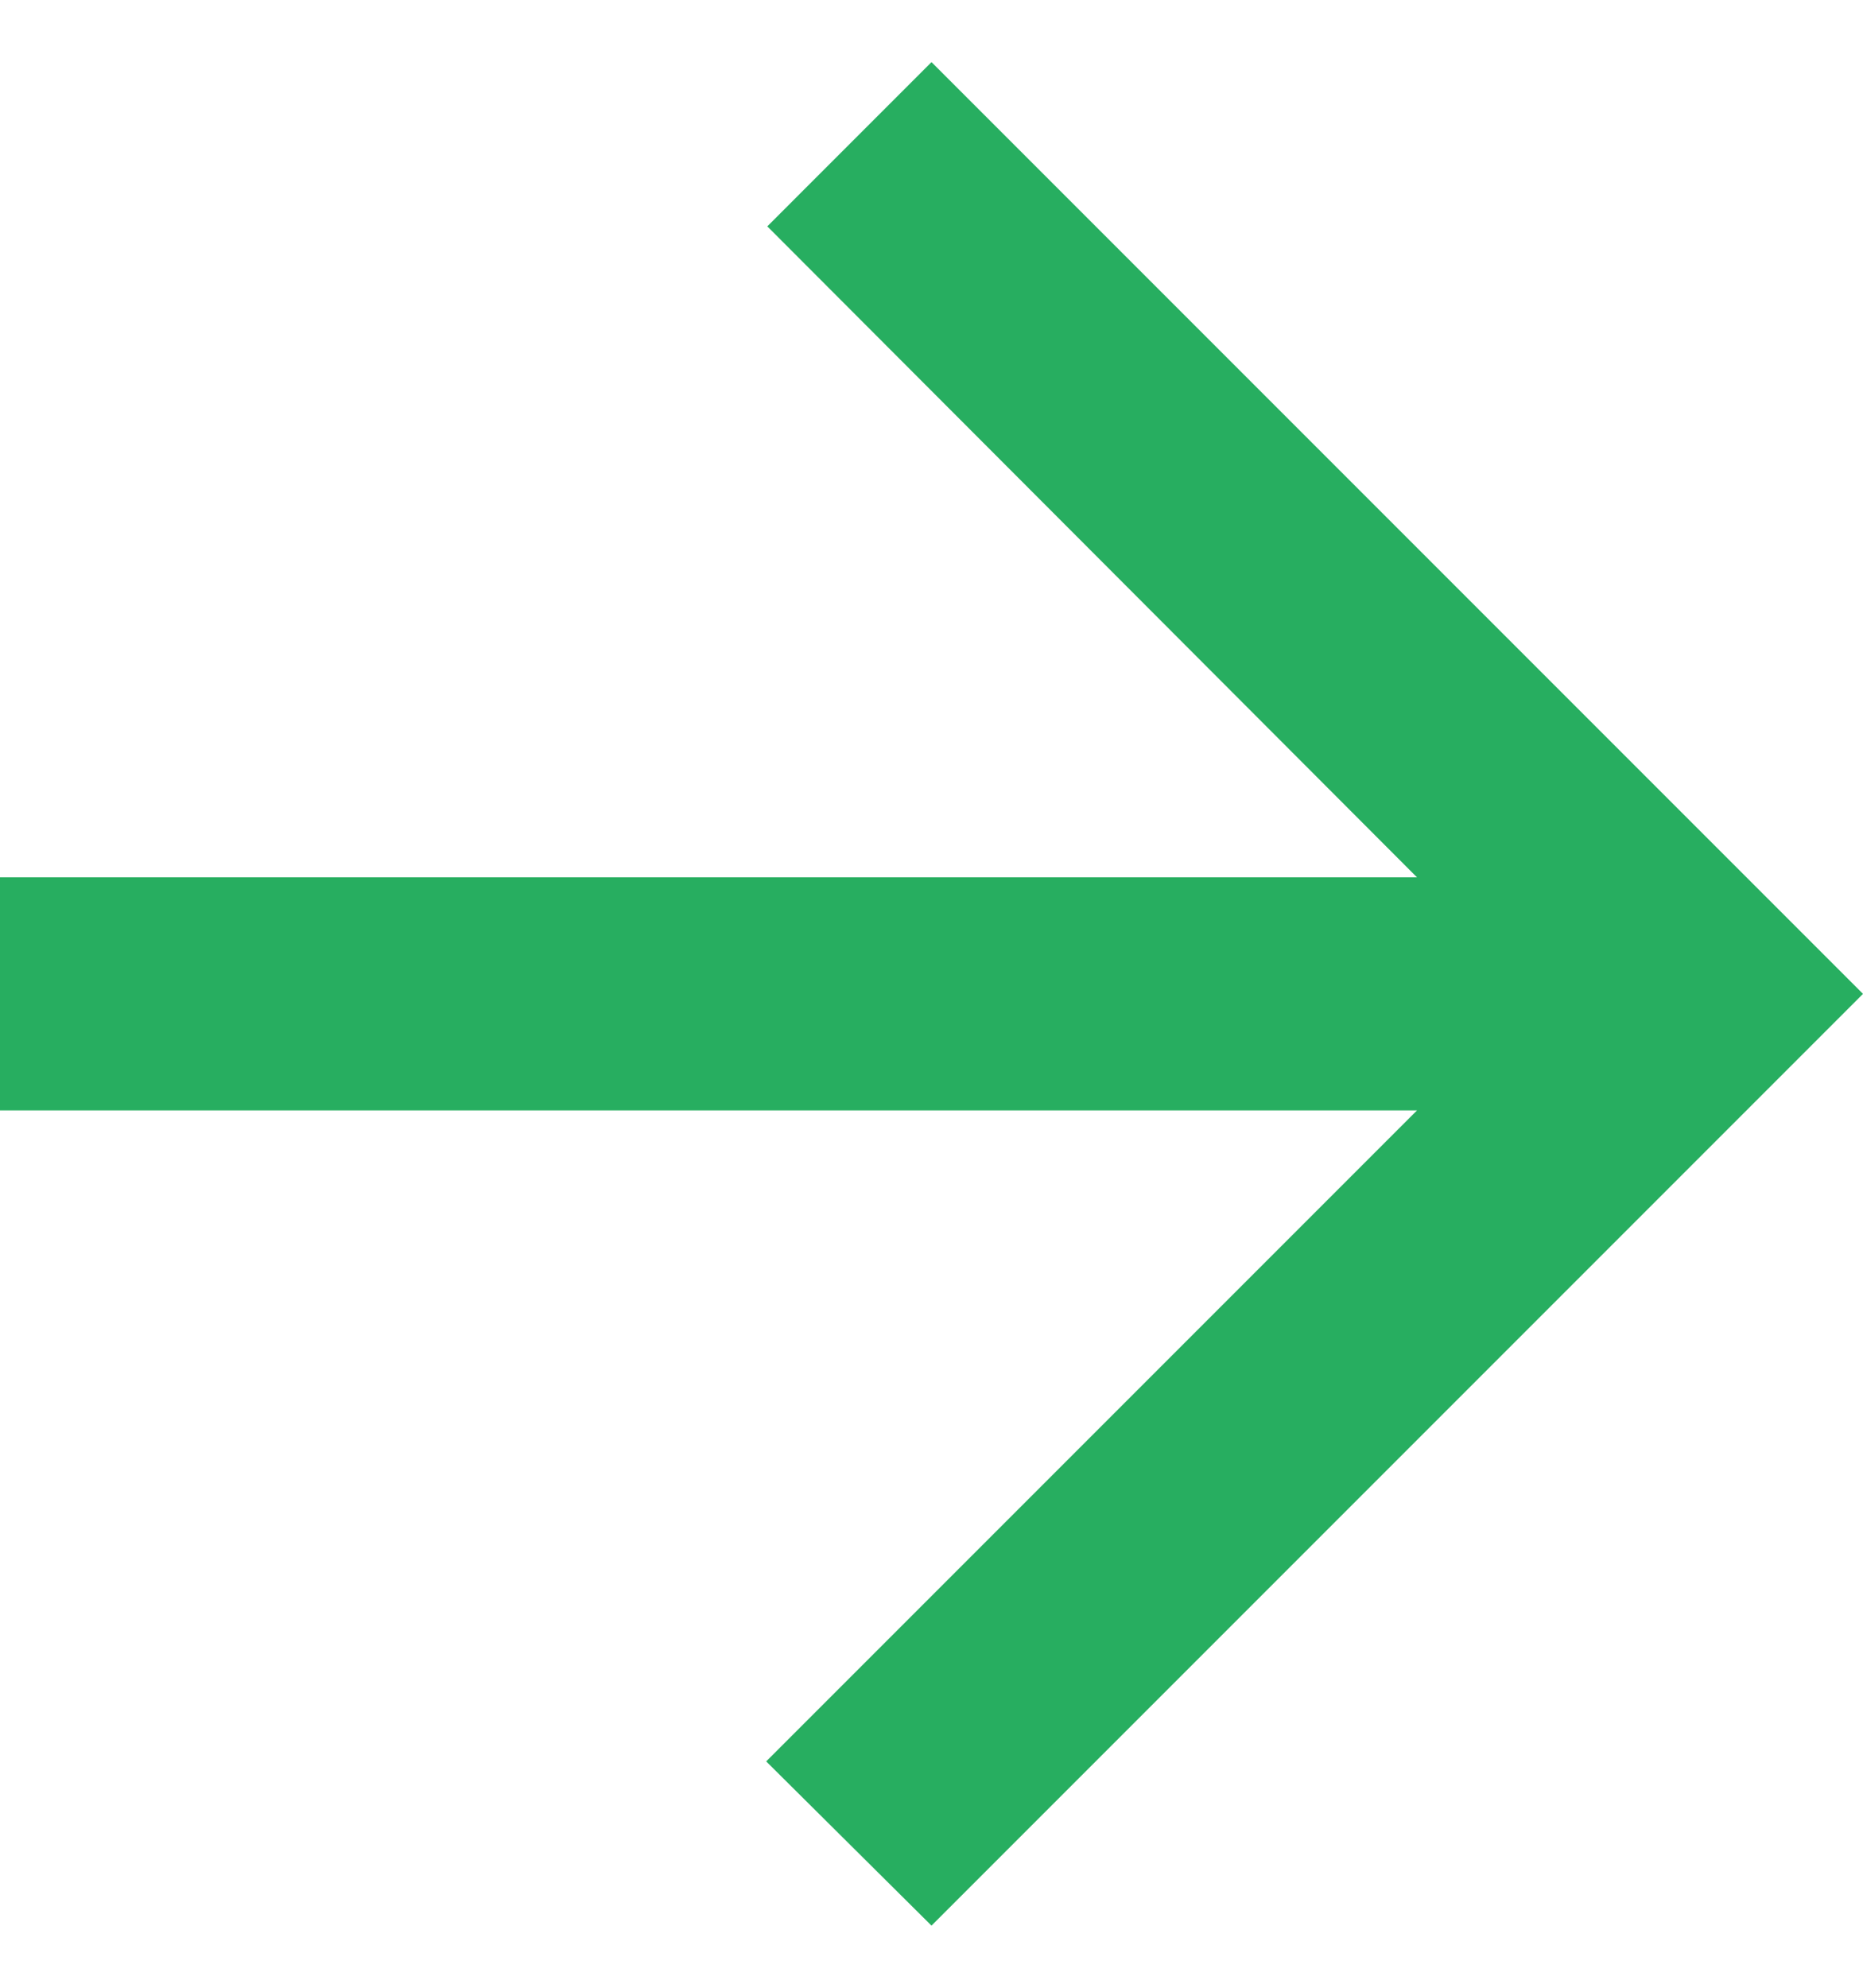 <svg width="15" height="16" viewBox="0 0 15 16" fill="none" xmlns="http://www.w3.org/2000/svg">
<path d="M5.73712e-07 8.938L11.409 8.938L6.169 14.178L7.5 15.5L15 8L7.5 0.5L6.178 1.822L11.409 7.062L7.3763e-07 7.062L5.73712e-07 8.938Z" fill="#27AE60"/>
</svg>
